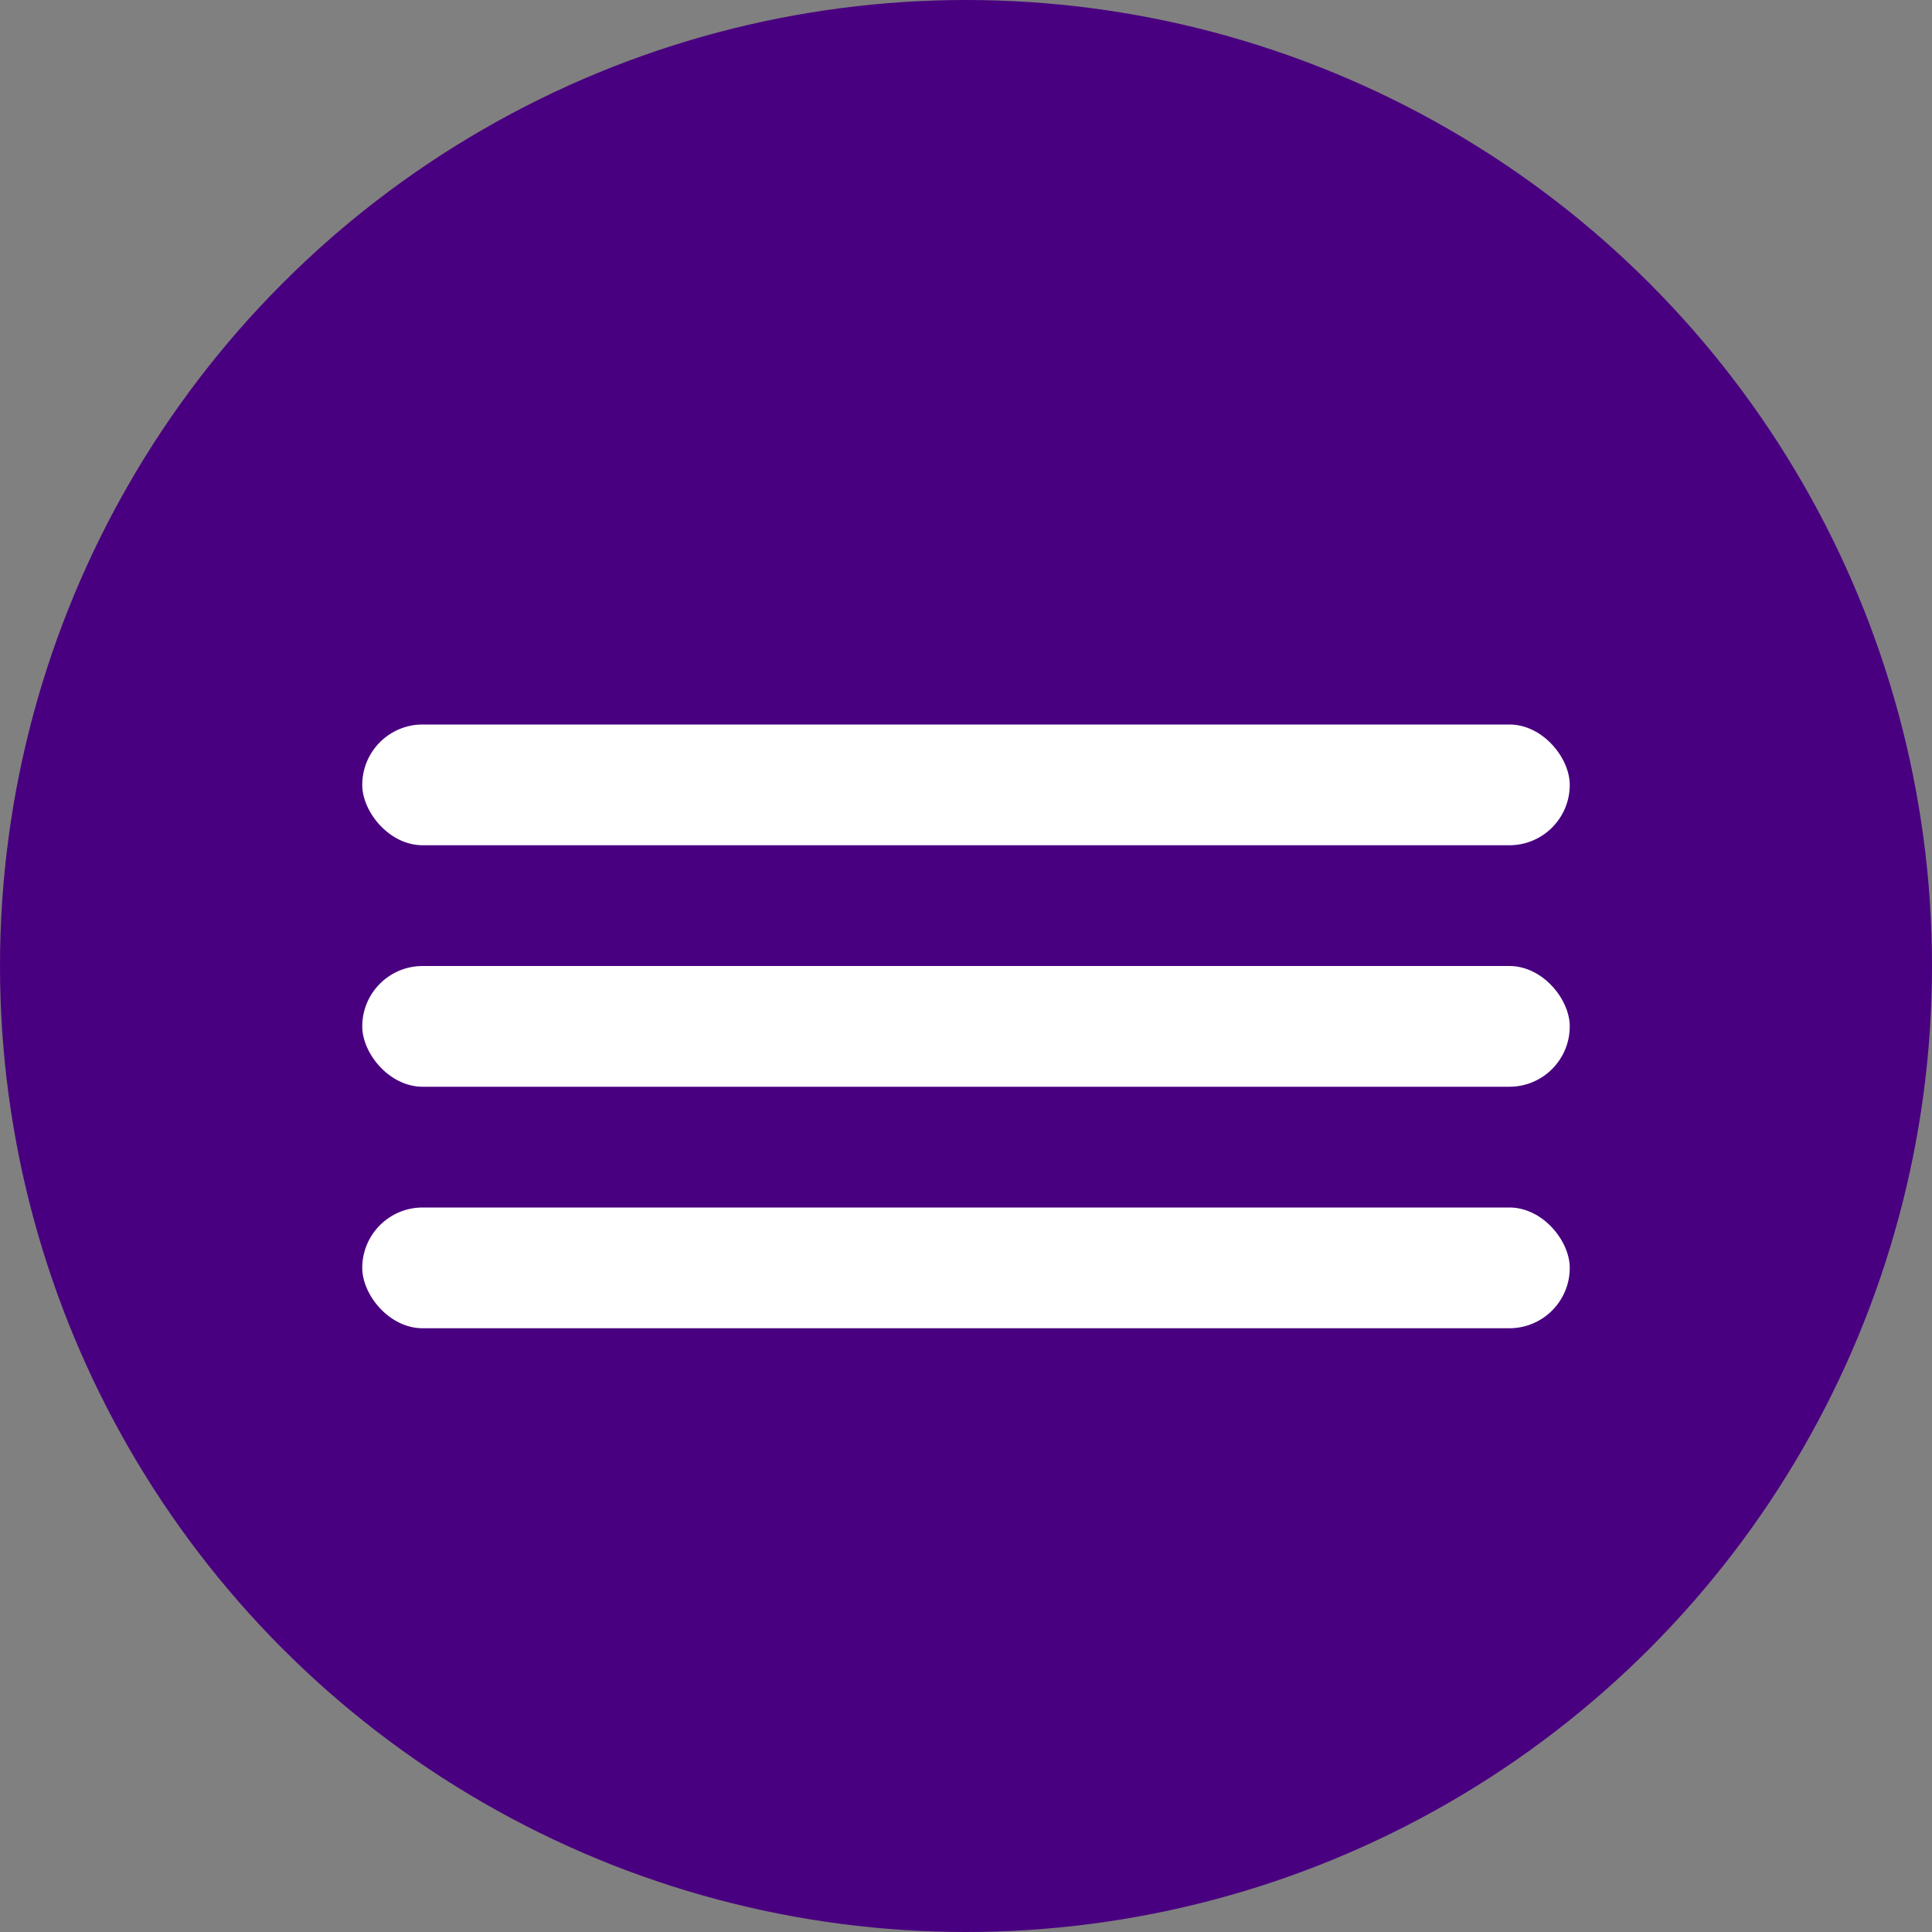 <svg xmlns="http://www.w3.org/2000/svg" width="32" height="32" viewBox="0 0 32 32">
  <rect x="0" y="0" width="32" height="32" fill="#808080" stroke="none"/>
  <defs>
    <style>
      .cls-1 {
        fill: #490080;
      }

      .cls-2 {
        fill: #fff;
      }
    </style>
  </defs>
  <g id="Group_95" data-name="Group 95" transform="translate(-323 -34)">
    <g id="Group_92" data-name="Group 92" transform="translate(14)">
      <circle id="Ellipse_31" data-name="Ellipse 31" class="cls-1" cx="16" cy="16" r="16" transform="translate(309 34)"/>
      <rect id="Rectangle_558" data-name="Rectangle 558" class="cls-2" width="20" height="2" rx="1" transform="translate(315 50)"/>
      <rect id="Rectangle_559" data-name="Rectangle 559" class="cls-2" width="20" height="2" rx="1" transform="translate(315 54)"/>
      <rect id="Rectangle_560" data-name="Rectangle 560" class="cls-2" width="20" height="2" rx="1" transform="translate(315 46)"/>
    </g>
  </g>
</svg>
